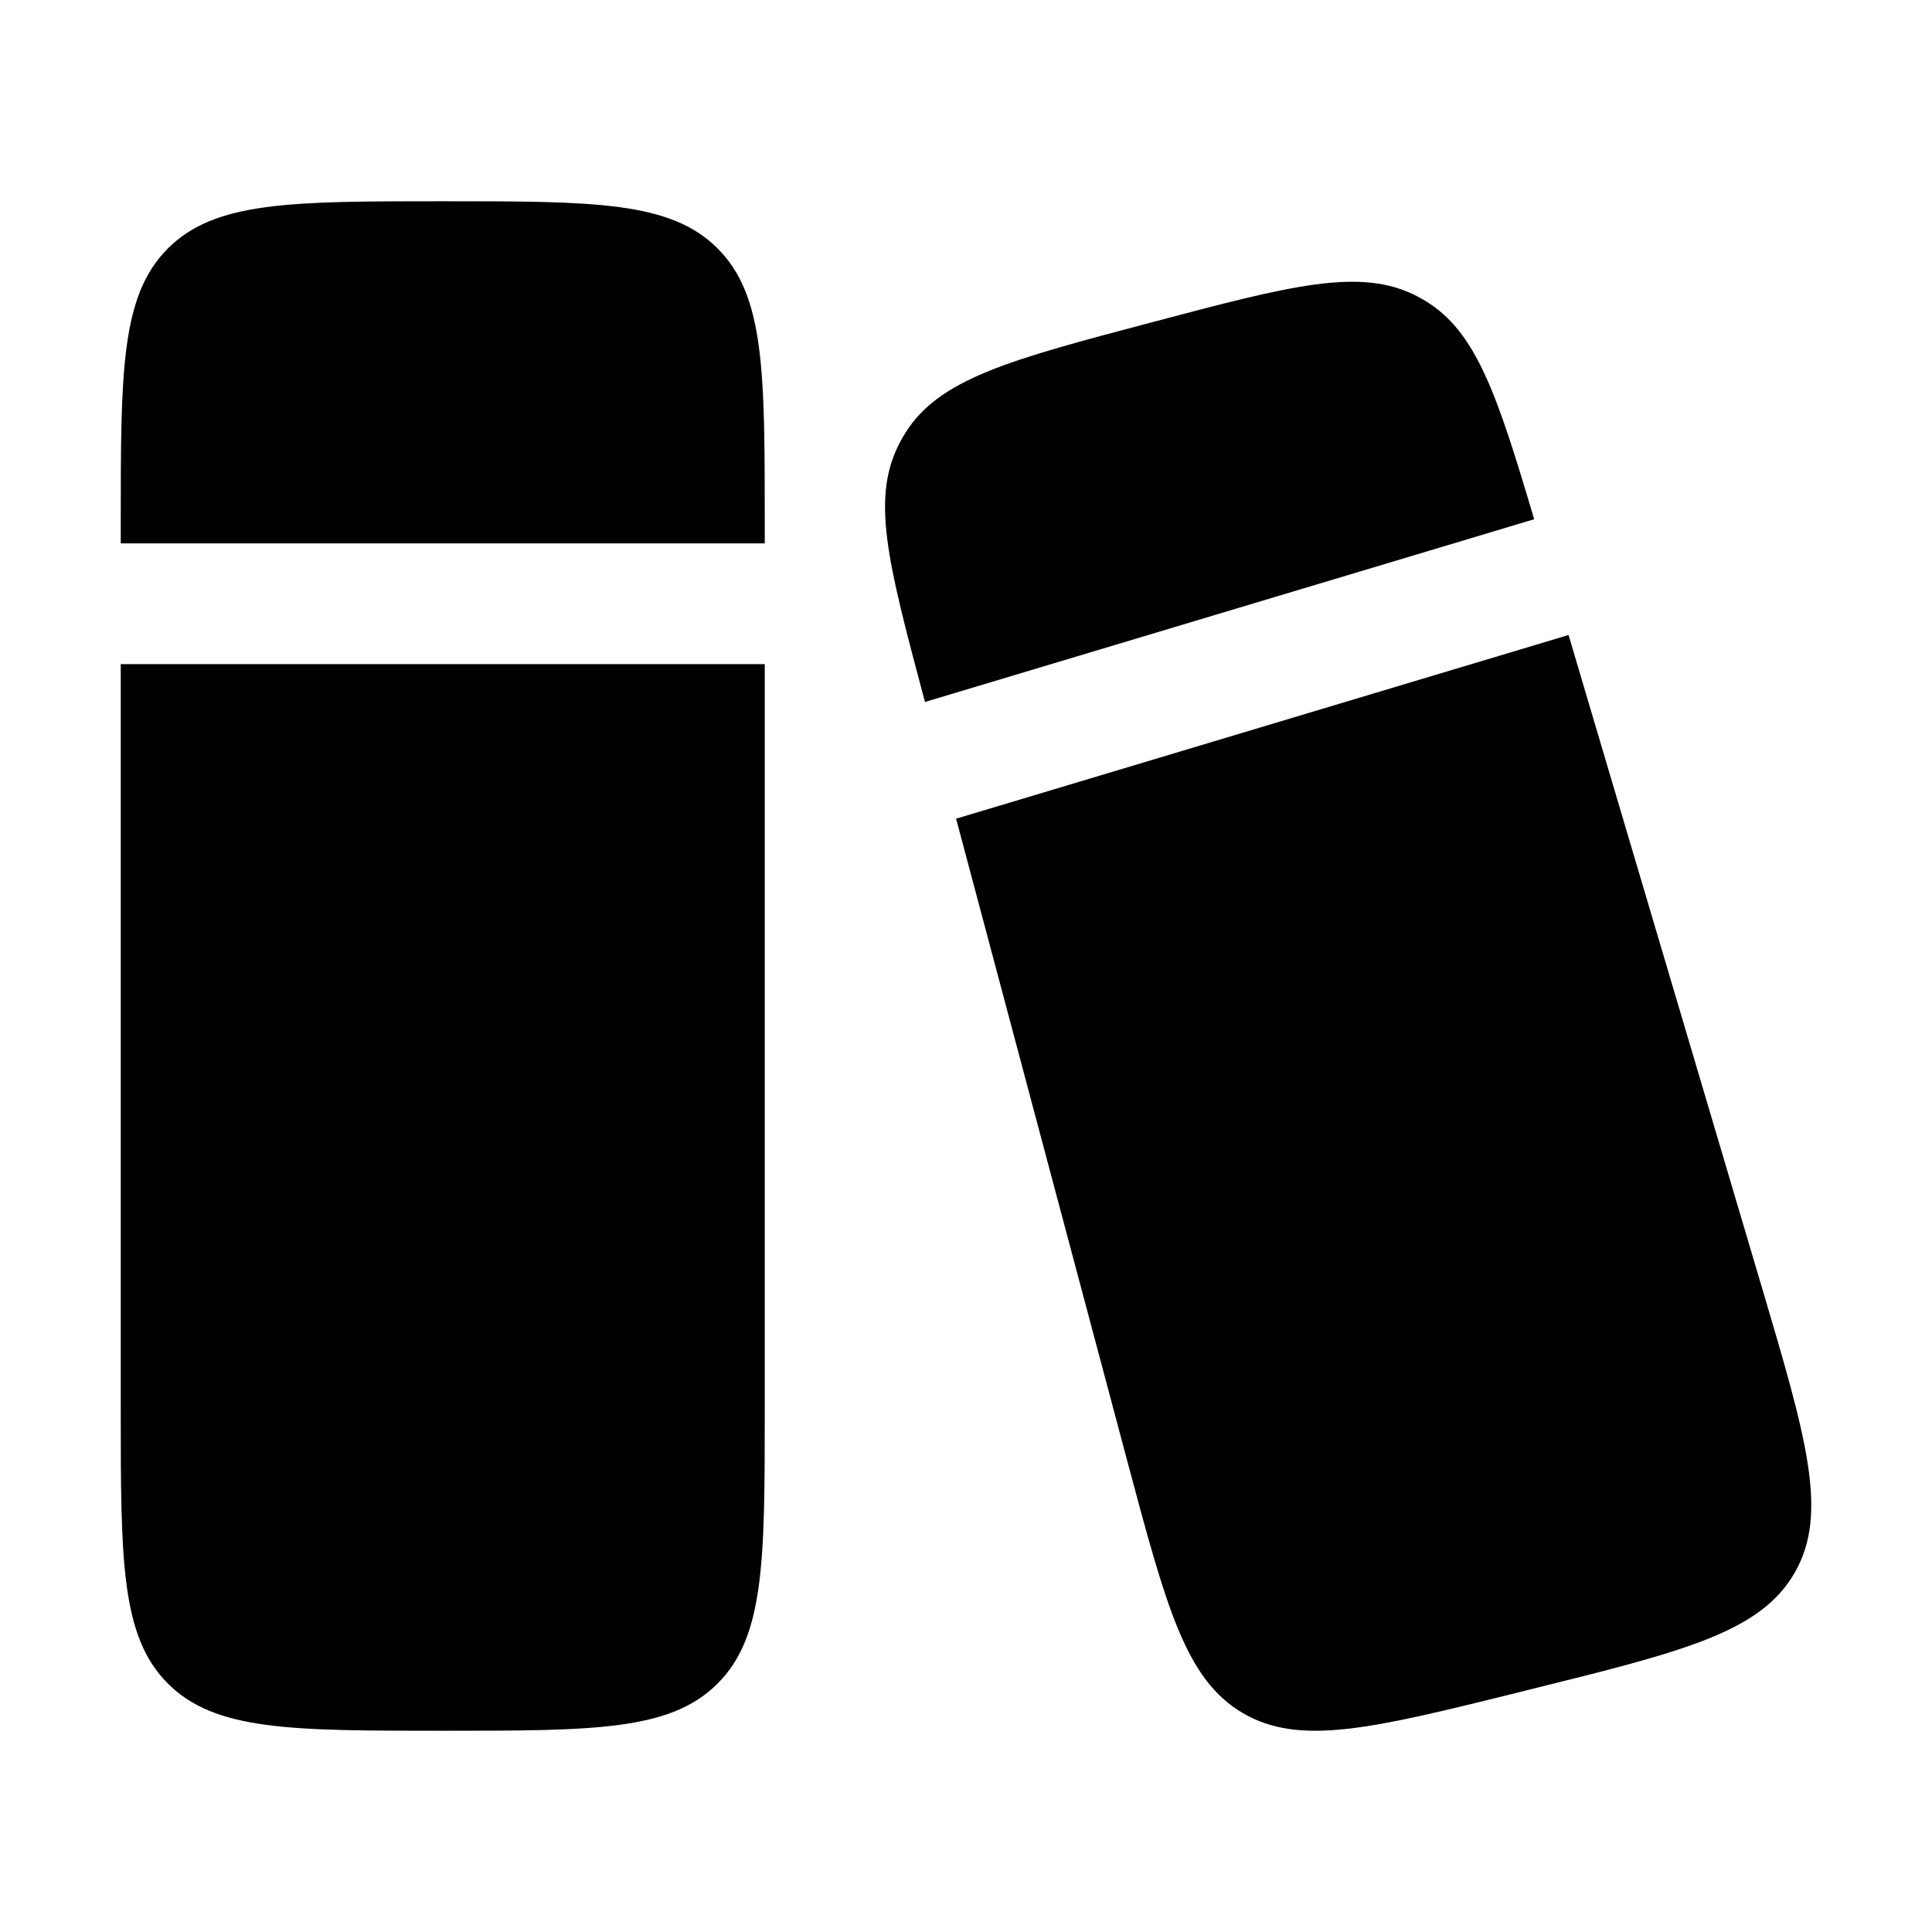 <svg width="24" height="24" viewBox="0 0 24 24" xmlns="http://www.w3.org/2000/svg">
<path class="pr-icon-bulk-secondary" d="M9.5 8.25V17.5C9.5 19.386 9.5 20.328 8.914 20.914C8.328 21.5 7.386 21.5 5.5 21.5C3.614 21.5 2.672 21.5 2.086 20.914C1.5 20.328 1.5 19.386 1.5 17.5L1.5 8.25H9.5Z" fill="currentColor"/>
<path d="M9.5 6.75V6.5C9.5 4.614 9.5 3.672 8.914 3.086C8.328 2.5 7.386 2.5 5.5 2.5C3.614 2.5 2.672 2.5 2.086 3.086C1.5 3.672 1.5 4.614 1.5 6.5L1.5 6.75H9.5Z" fill="currentColor"/>
<path fill-rule="evenodd" clip-rule="evenodd" d="M4.5 17.5C4.5 16.948 4.948 16.5 5.5 16.5H5.509C6.061 16.5 6.509 16.948 6.509 17.5C6.509 18.052 6.061 18.5 5.509 18.5H5.5C4.948 18.5 4.5 18.052 4.5 17.5Z" fill="currentColor"/>
<path class="pr-icon-bulk-secondary" d="M19.485 7.888L21.886 15.99C22.441 17.864 22.719 18.801 22.293 19.539C21.867 20.278 20.912 20.515 19.003 20.988L18.873 21.021C17.056 21.471 16.148 21.697 15.438 21.28C14.728 20.864 14.489 19.966 14.009 18.17L11.877 10.17L19.485 7.888Z" fill="currentColor"/>
<path d="M11.487 8.708C11.022 6.962 10.809 6.167 11.193 5.47C11.209 5.44 11.227 5.41 11.245 5.381C11.665 4.703 12.548 4.469 14.315 4.002L14.315 4.002L14.315 4.002C16.044 3.544 16.908 3.316 17.605 3.681C17.635 3.697 17.665 3.714 17.695 3.731C18.339 4.113 18.599 4.903 19.058 6.45L11.491 8.72L11.487 8.708Z" fill="currentColor"/>
<path fill-rule="evenodd" clip-rule="evenodd" d="M17.105 17.763C16.962 17.23 17.278 16.681 17.812 16.539L17.82 16.536C18.354 16.393 18.902 16.71 19.045 17.243C19.188 17.777 18.872 18.325 18.338 18.468L18.329 18.471C17.796 18.613 17.248 18.297 17.105 17.763Z" fill="currentColor"/>
</svg>
